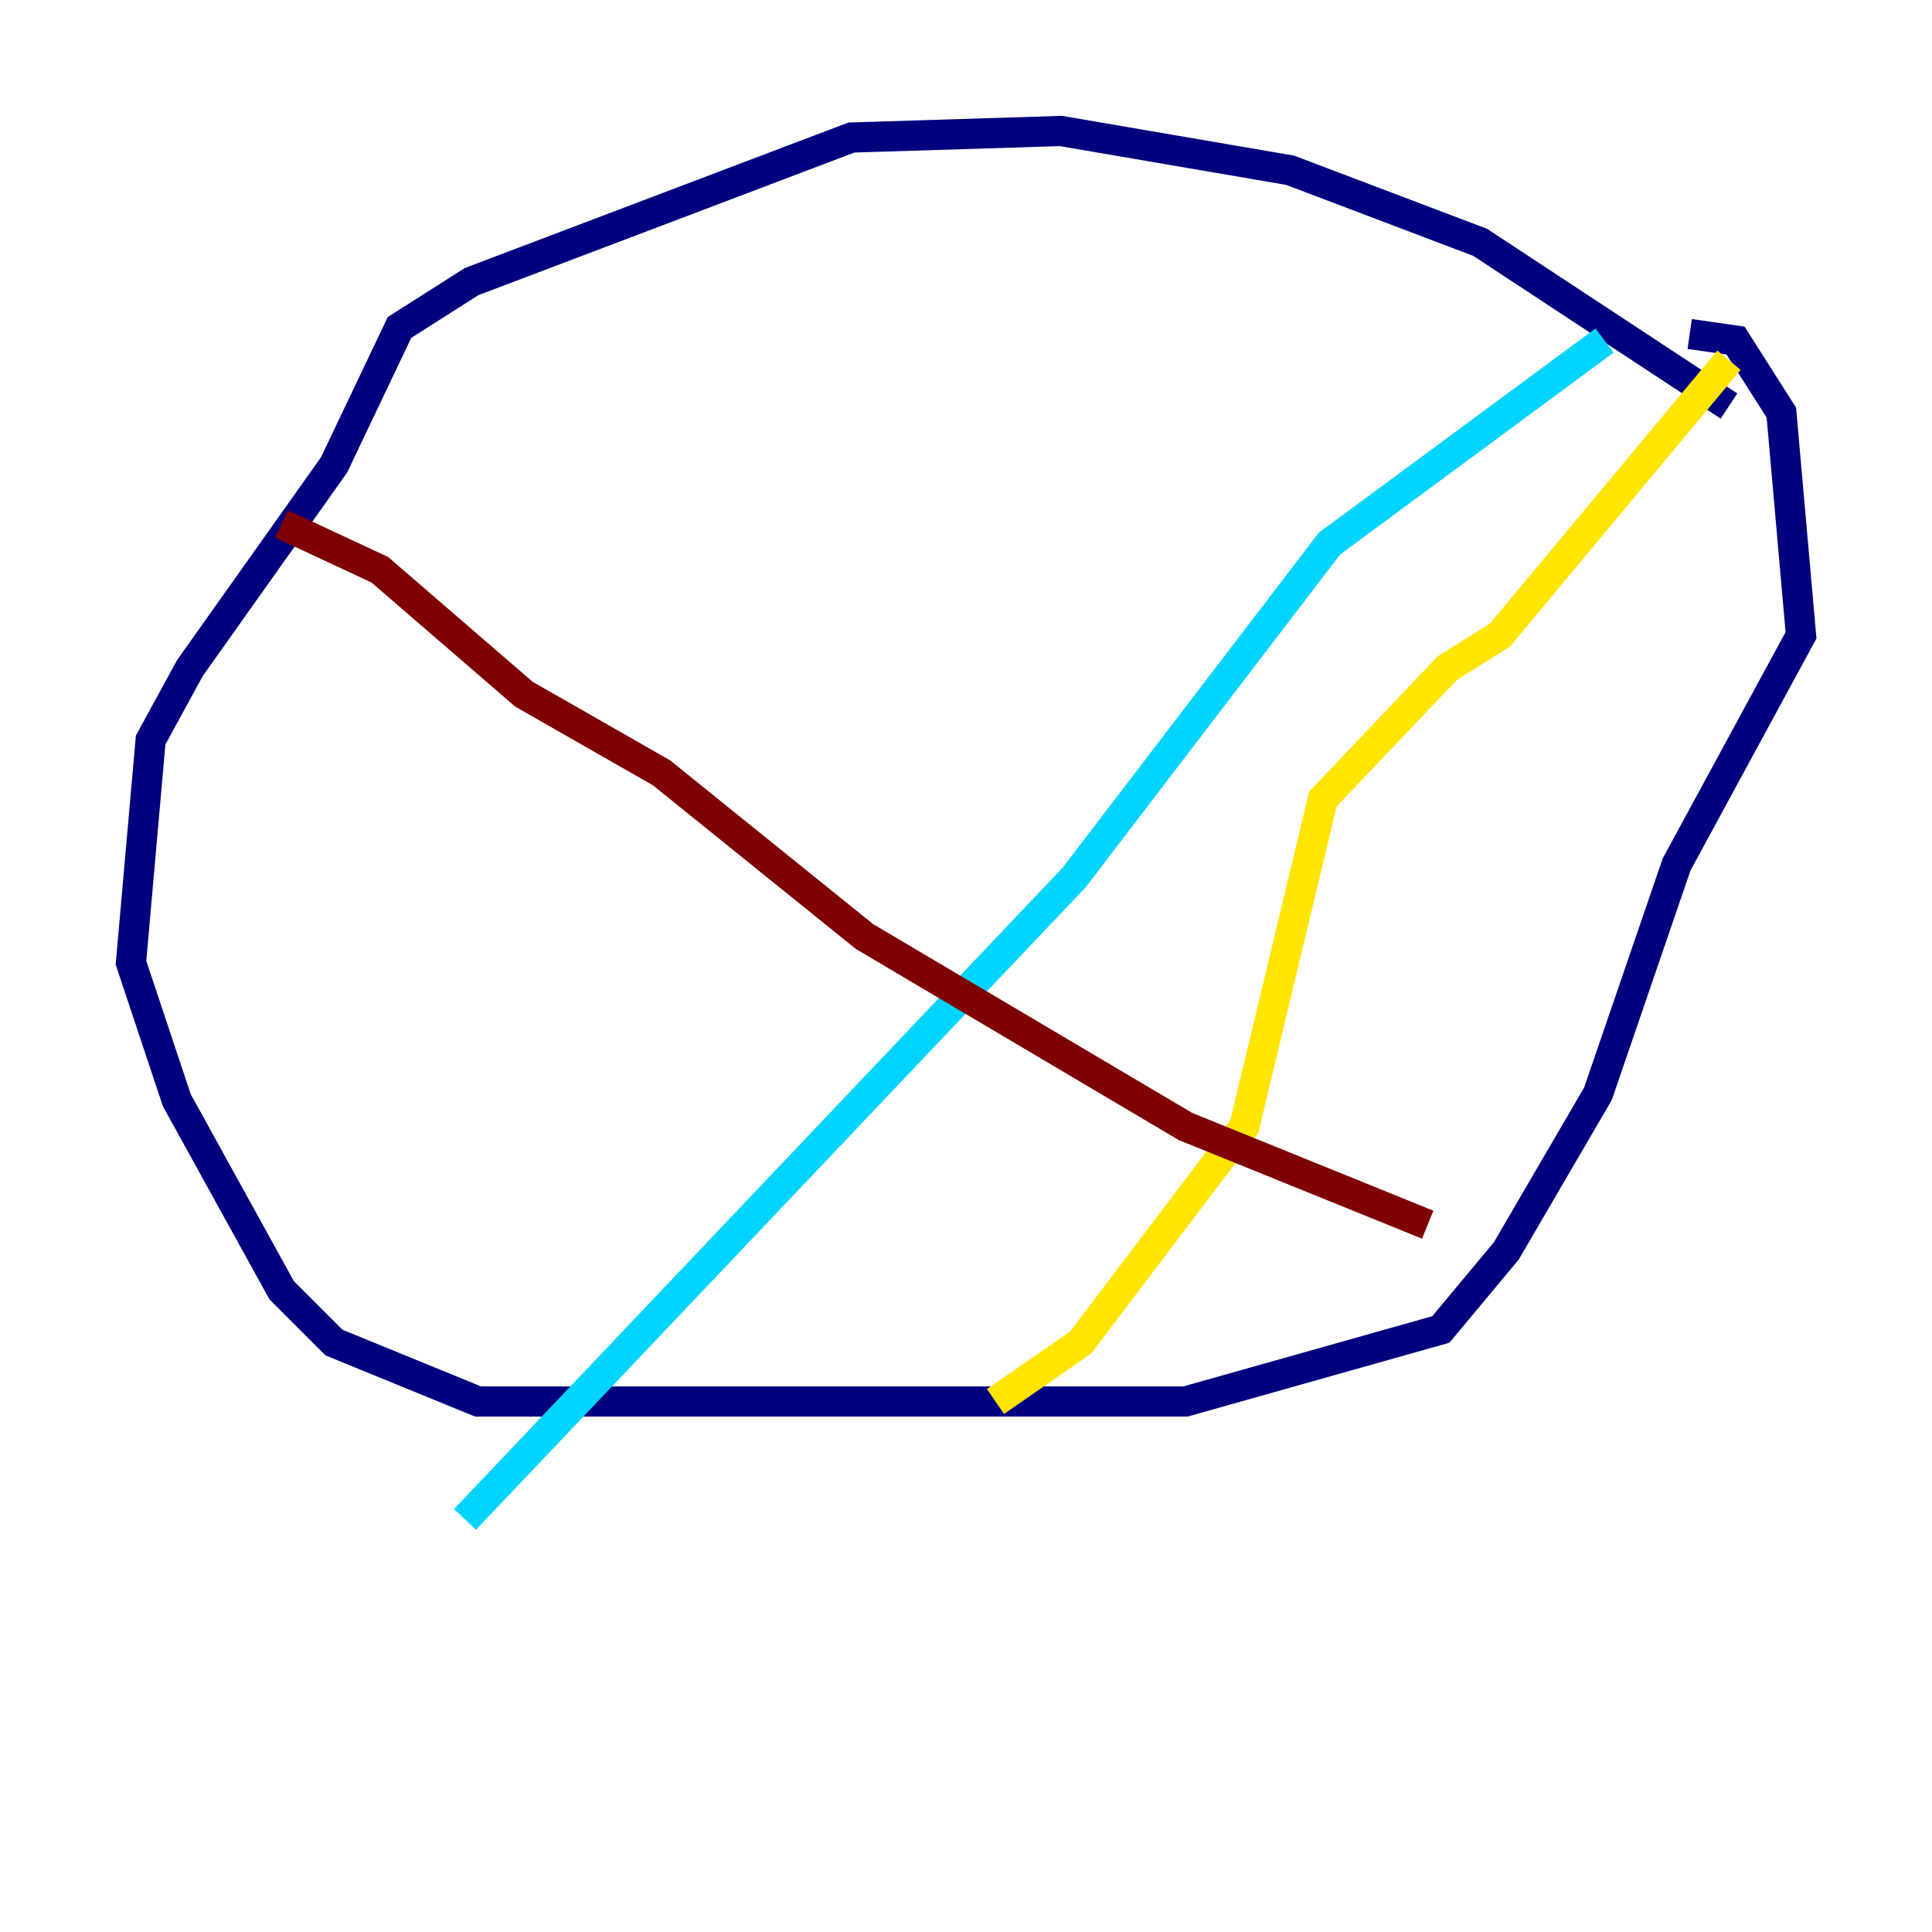 <?xml version="1.0" encoding="utf-8" ?>
<svg baseProfile="tiny" height="128" version="1.2" viewBox="0,0,128,128" width="128" xmlns="http://www.w3.org/2000/svg" xmlns:ev="http://www.w3.org/2001/xml-events" xmlns:xlink="http://www.w3.org/1999/xlink"><defs /><polyline fill="none" points="114.549,26.902 98.061,16.054 85.478,11.281 70.291,8.678 56.407,9.112 31.241,18.658 26.468,21.695 22.129,30.807 12.583,44.258 9.98,49.031 8.678,63.783 11.715,72.895 18.658,85.478 22.129,88.949 31.675,92.854 78.536,92.854 95.458,88.081 99.797,82.875 105.871,72.461 111.078,57.275 119.322,42.088 118.02,27.336 114.983,22.563 111.946,22.129" stroke="#00007f" stroke-width="2" /><polyline fill="none" points="106.305,22.563 88.081,36.014 71.159,58.142 30.807,100.664" stroke="#00d4ff" stroke-width="2" /><polyline fill="none" points="114.549,23.864 99.363,42.088 95.891,44.258 87.647,52.936 82.441,74.63 71.593,88.949 65.953,92.854" stroke="#ffe500" stroke-width="2" /><polyline fill="none" points="94.59,81.139 78.536,74.63 57.275,62.047 43.824,51.2 34.712,45.993 25.166,37.749 18.658,34.712" stroke="#7f0000" stroke-width="2" /></svg>